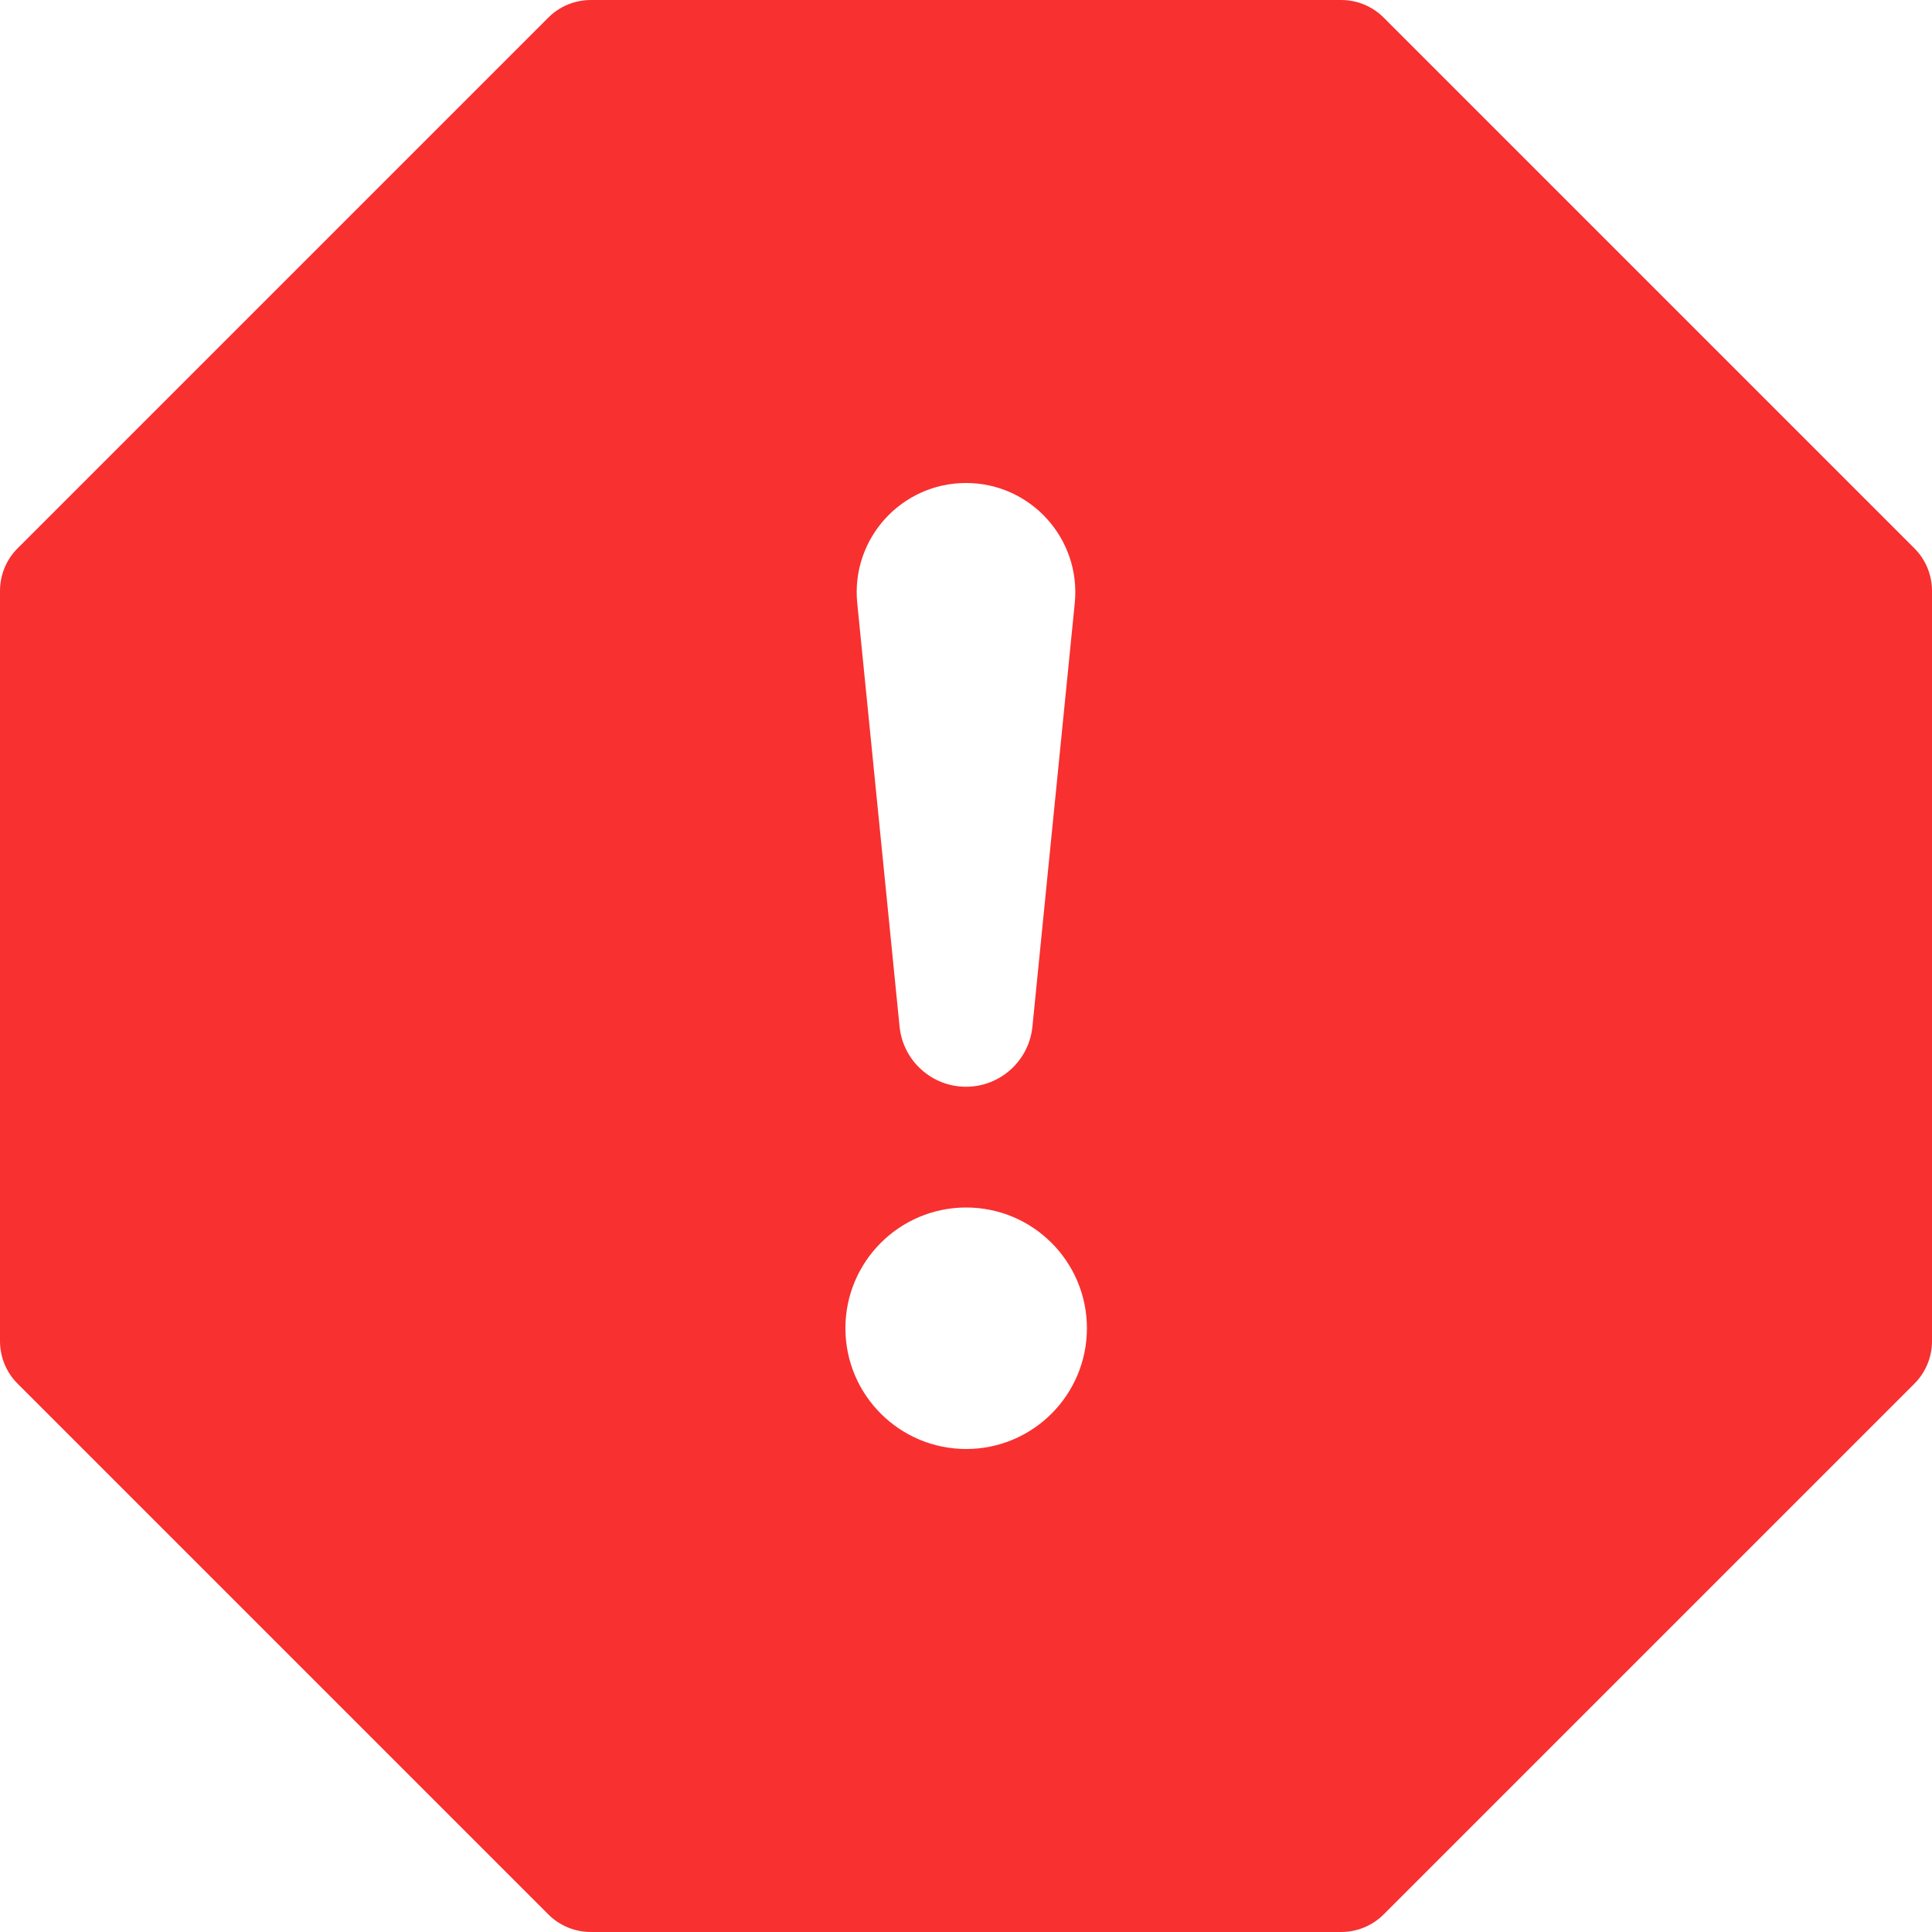 <svg width="24" height="24" viewBox="0 0 24 24" fill="none" xmlns="http://www.w3.org/2000/svg">
<path d="M17.19 0.22C17.05 0.079 16.859 0 16.66 0H7.34C7.141 0 6.95 0.079 6.81 0.22L0.22 6.81C0.079 6.95 0 7.141 0 7.34V16.66C0 16.859 0.079 17.05 0.22 17.19L6.81 23.78C6.95 23.921 7.141 24 7.34 24H16.66C16.859 24 17.05 23.921 17.19 23.78L23.78 17.19C23.921 17.05 24 16.859 24 16.66V7.34C24 7.141 23.921 6.95 23.78 6.81L17.19 0.22ZM12 6C12.803 6 13.431 6.693 13.351 7.493L12.825 12.754C12.782 13.177 12.426 13.5 12 13.5C11.574 13.5 11.218 13.177 11.175 12.754L10.649 7.493C10.569 6.693 11.197 6 12 6ZM12.002 15C12.831 15 13.502 15.672 13.502 16.5C13.502 17.328 12.831 18 12.002 18C11.174 18 10.502 17.328 10.502 16.5C10.502 15.672 11.174 15 12.002 15Z" fill="#F83030"/>
</svg>
